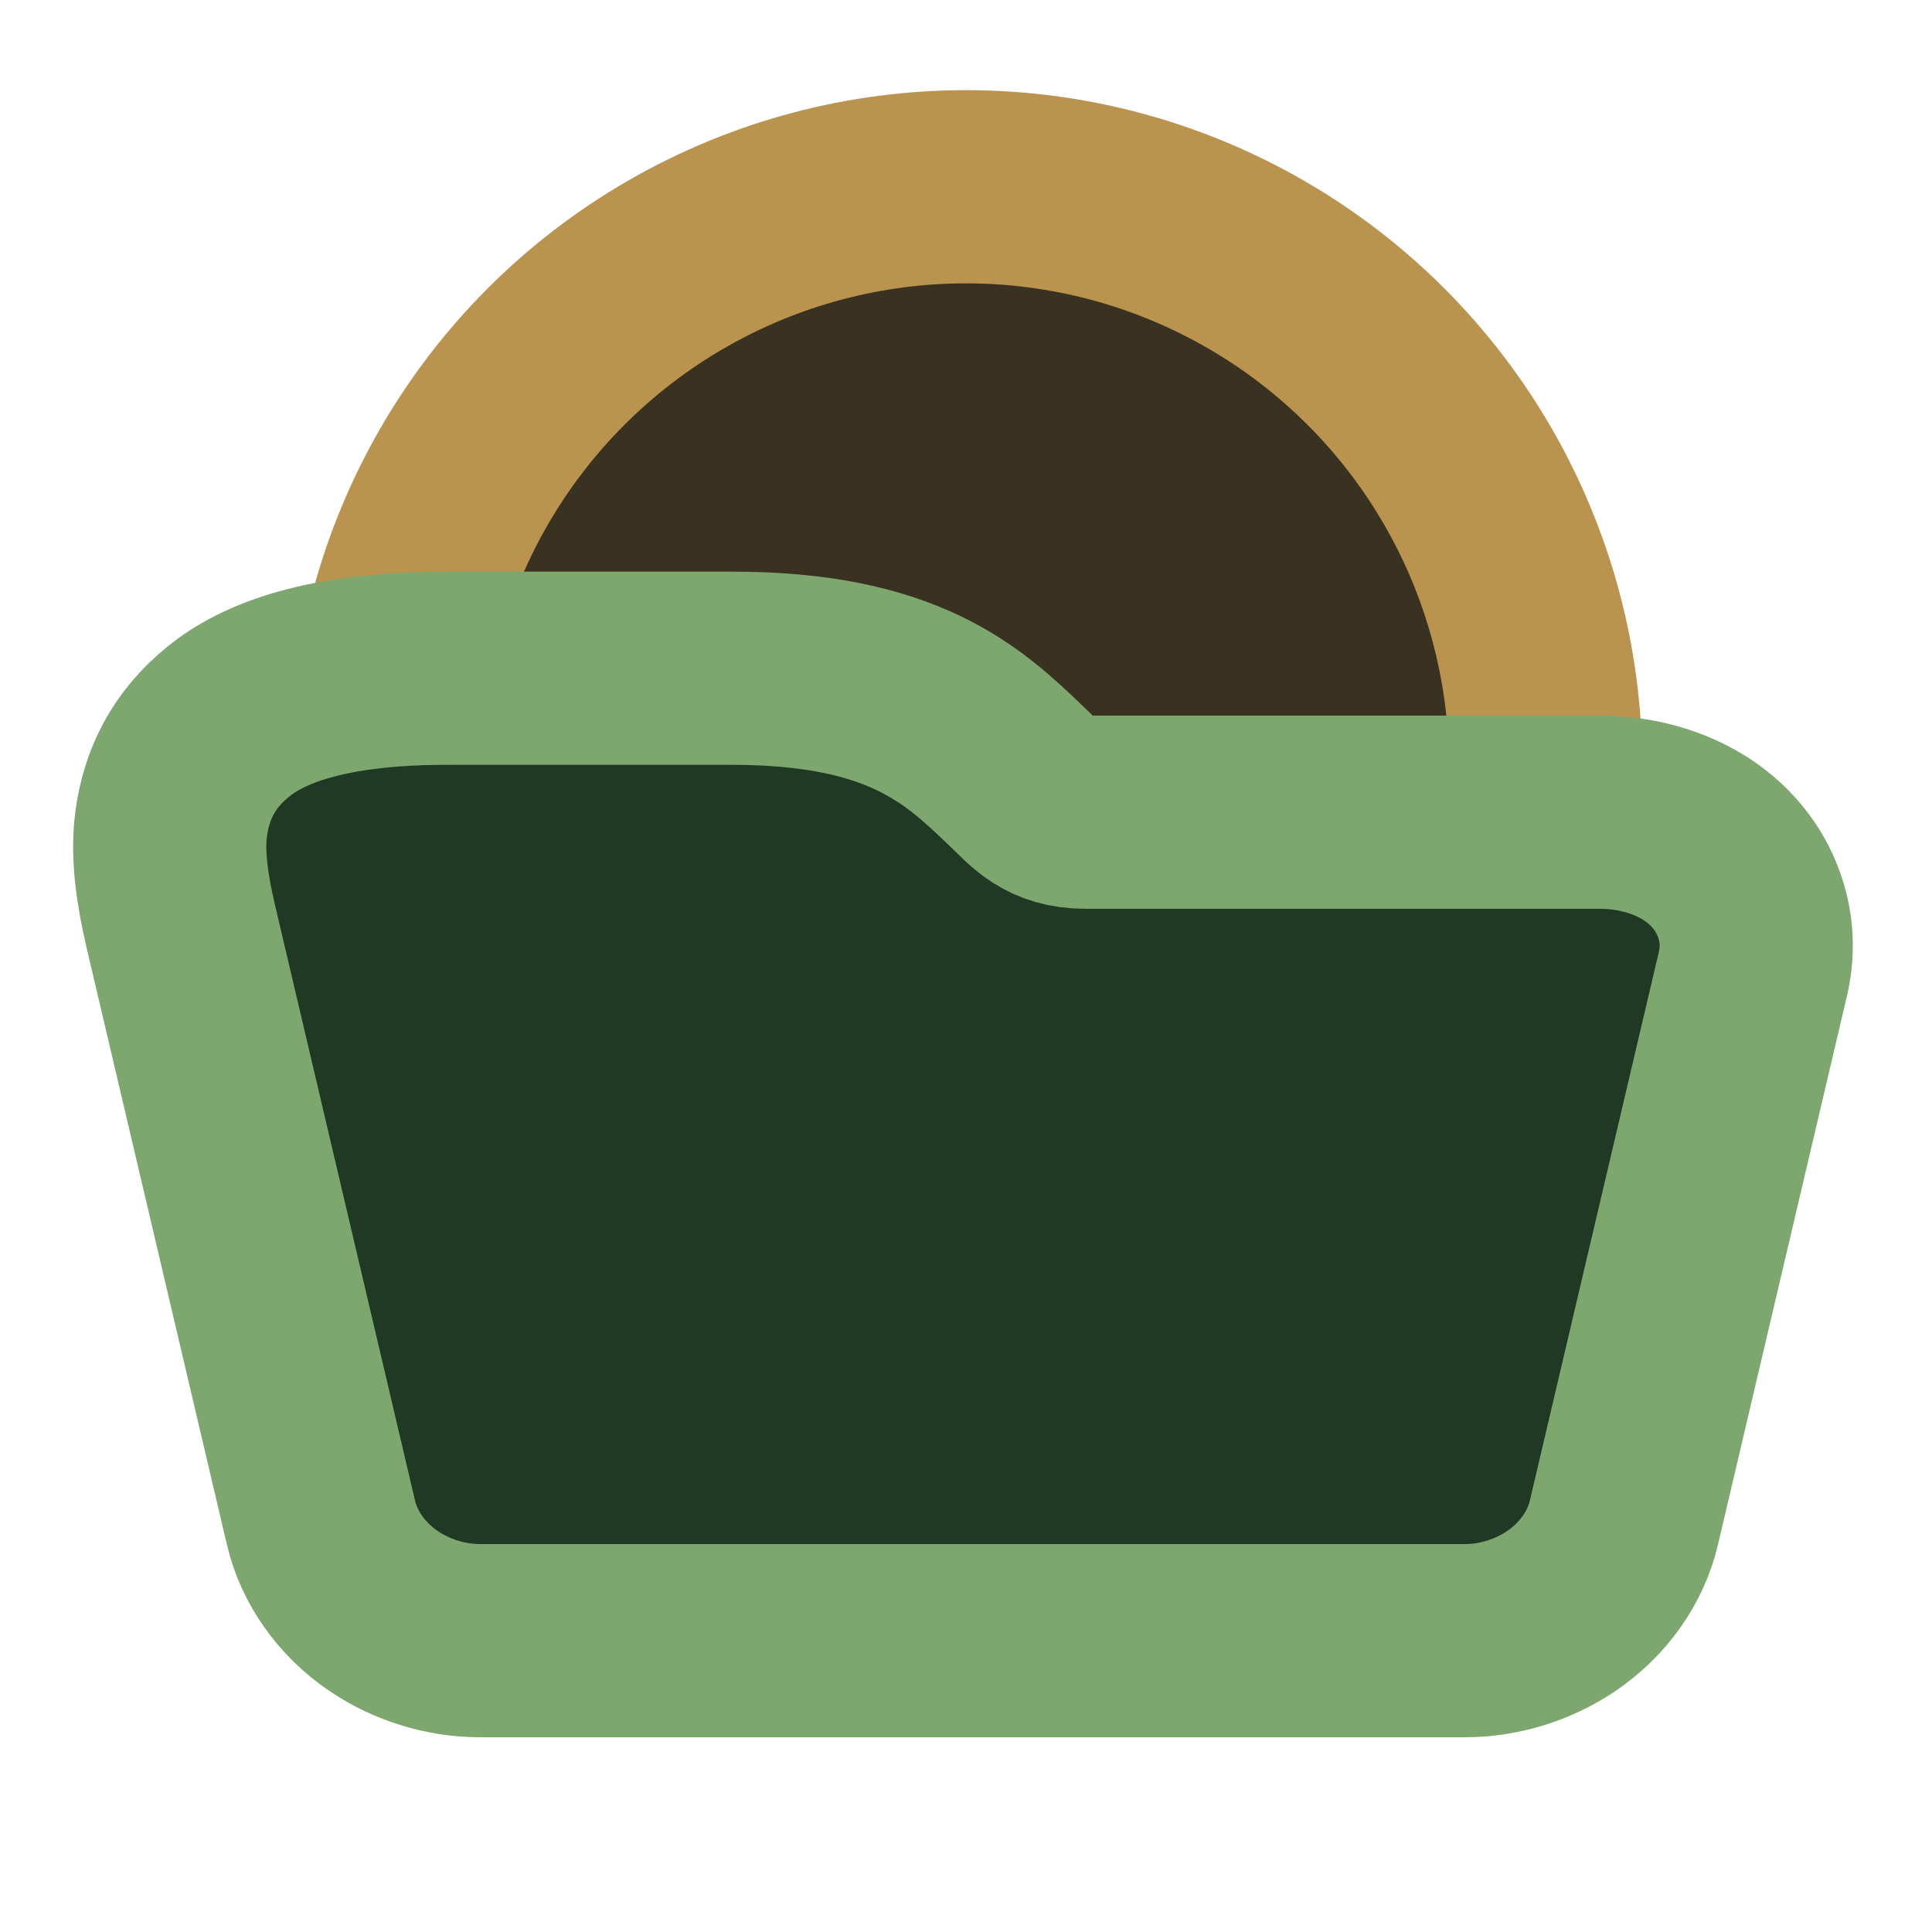 <?xml version="1.0" encoding="UTF-8"?>
<svg width="300px" height="300px" viewBox="0 0 300 300" version="1.1" xmlns="http://www.w3.org/2000/svg" xmlns:xlink="http://www.w3.org/1999/xlink">
    <title>folder-expanded-dark</title>
    <g id="folder-expanded-dark" stroke="none" stroke-width="1" fill="none" fill-rule="evenodd">
        <circle id="Circle-in-the-Folder" stroke="#BA944F" stroke-width="30" fill="#393220" cx="150" cy="119" r="90"></circle>
        <path d="M113.691,103.764 C140.144,103.764 149.506,112.544 157.696,120.394 L158.196,120.873 C160.774,123.344 162.917,126.118 168.566,126.118 L248.342,126.118 C255.112,126.118 260.63,128.249 264.354,130.96 C267.587,133.313 269.802,136.236 271.136,139.329 C272.721,143.005 273.175,147.036 272.179,151.274 L252.149,236.475 C250.919,241.703 247.514,246.772 242.265,250.273 C238.095,253.055 232.832,254.764 227.47,254.764 L74.53,254.764 C69.168,254.764 63.905,253.055 59.735,250.273 C54.486,246.772 51.081,241.703 49.851,236.475 L28.239,144.546 L28.073,143.836 C26.743,138.153 25.944,132.698 26.576,127.95 C27.385,121.876 29.98,116.482 35.458,112.042 C40.679,107.81 50.26,103.764 69.383,103.764 Z" id="Opened-Folder" stroke="#7DA76E" stroke-width="30" fill="#203925" stroke-linejoin="round"></path>
    </g>
</svg>